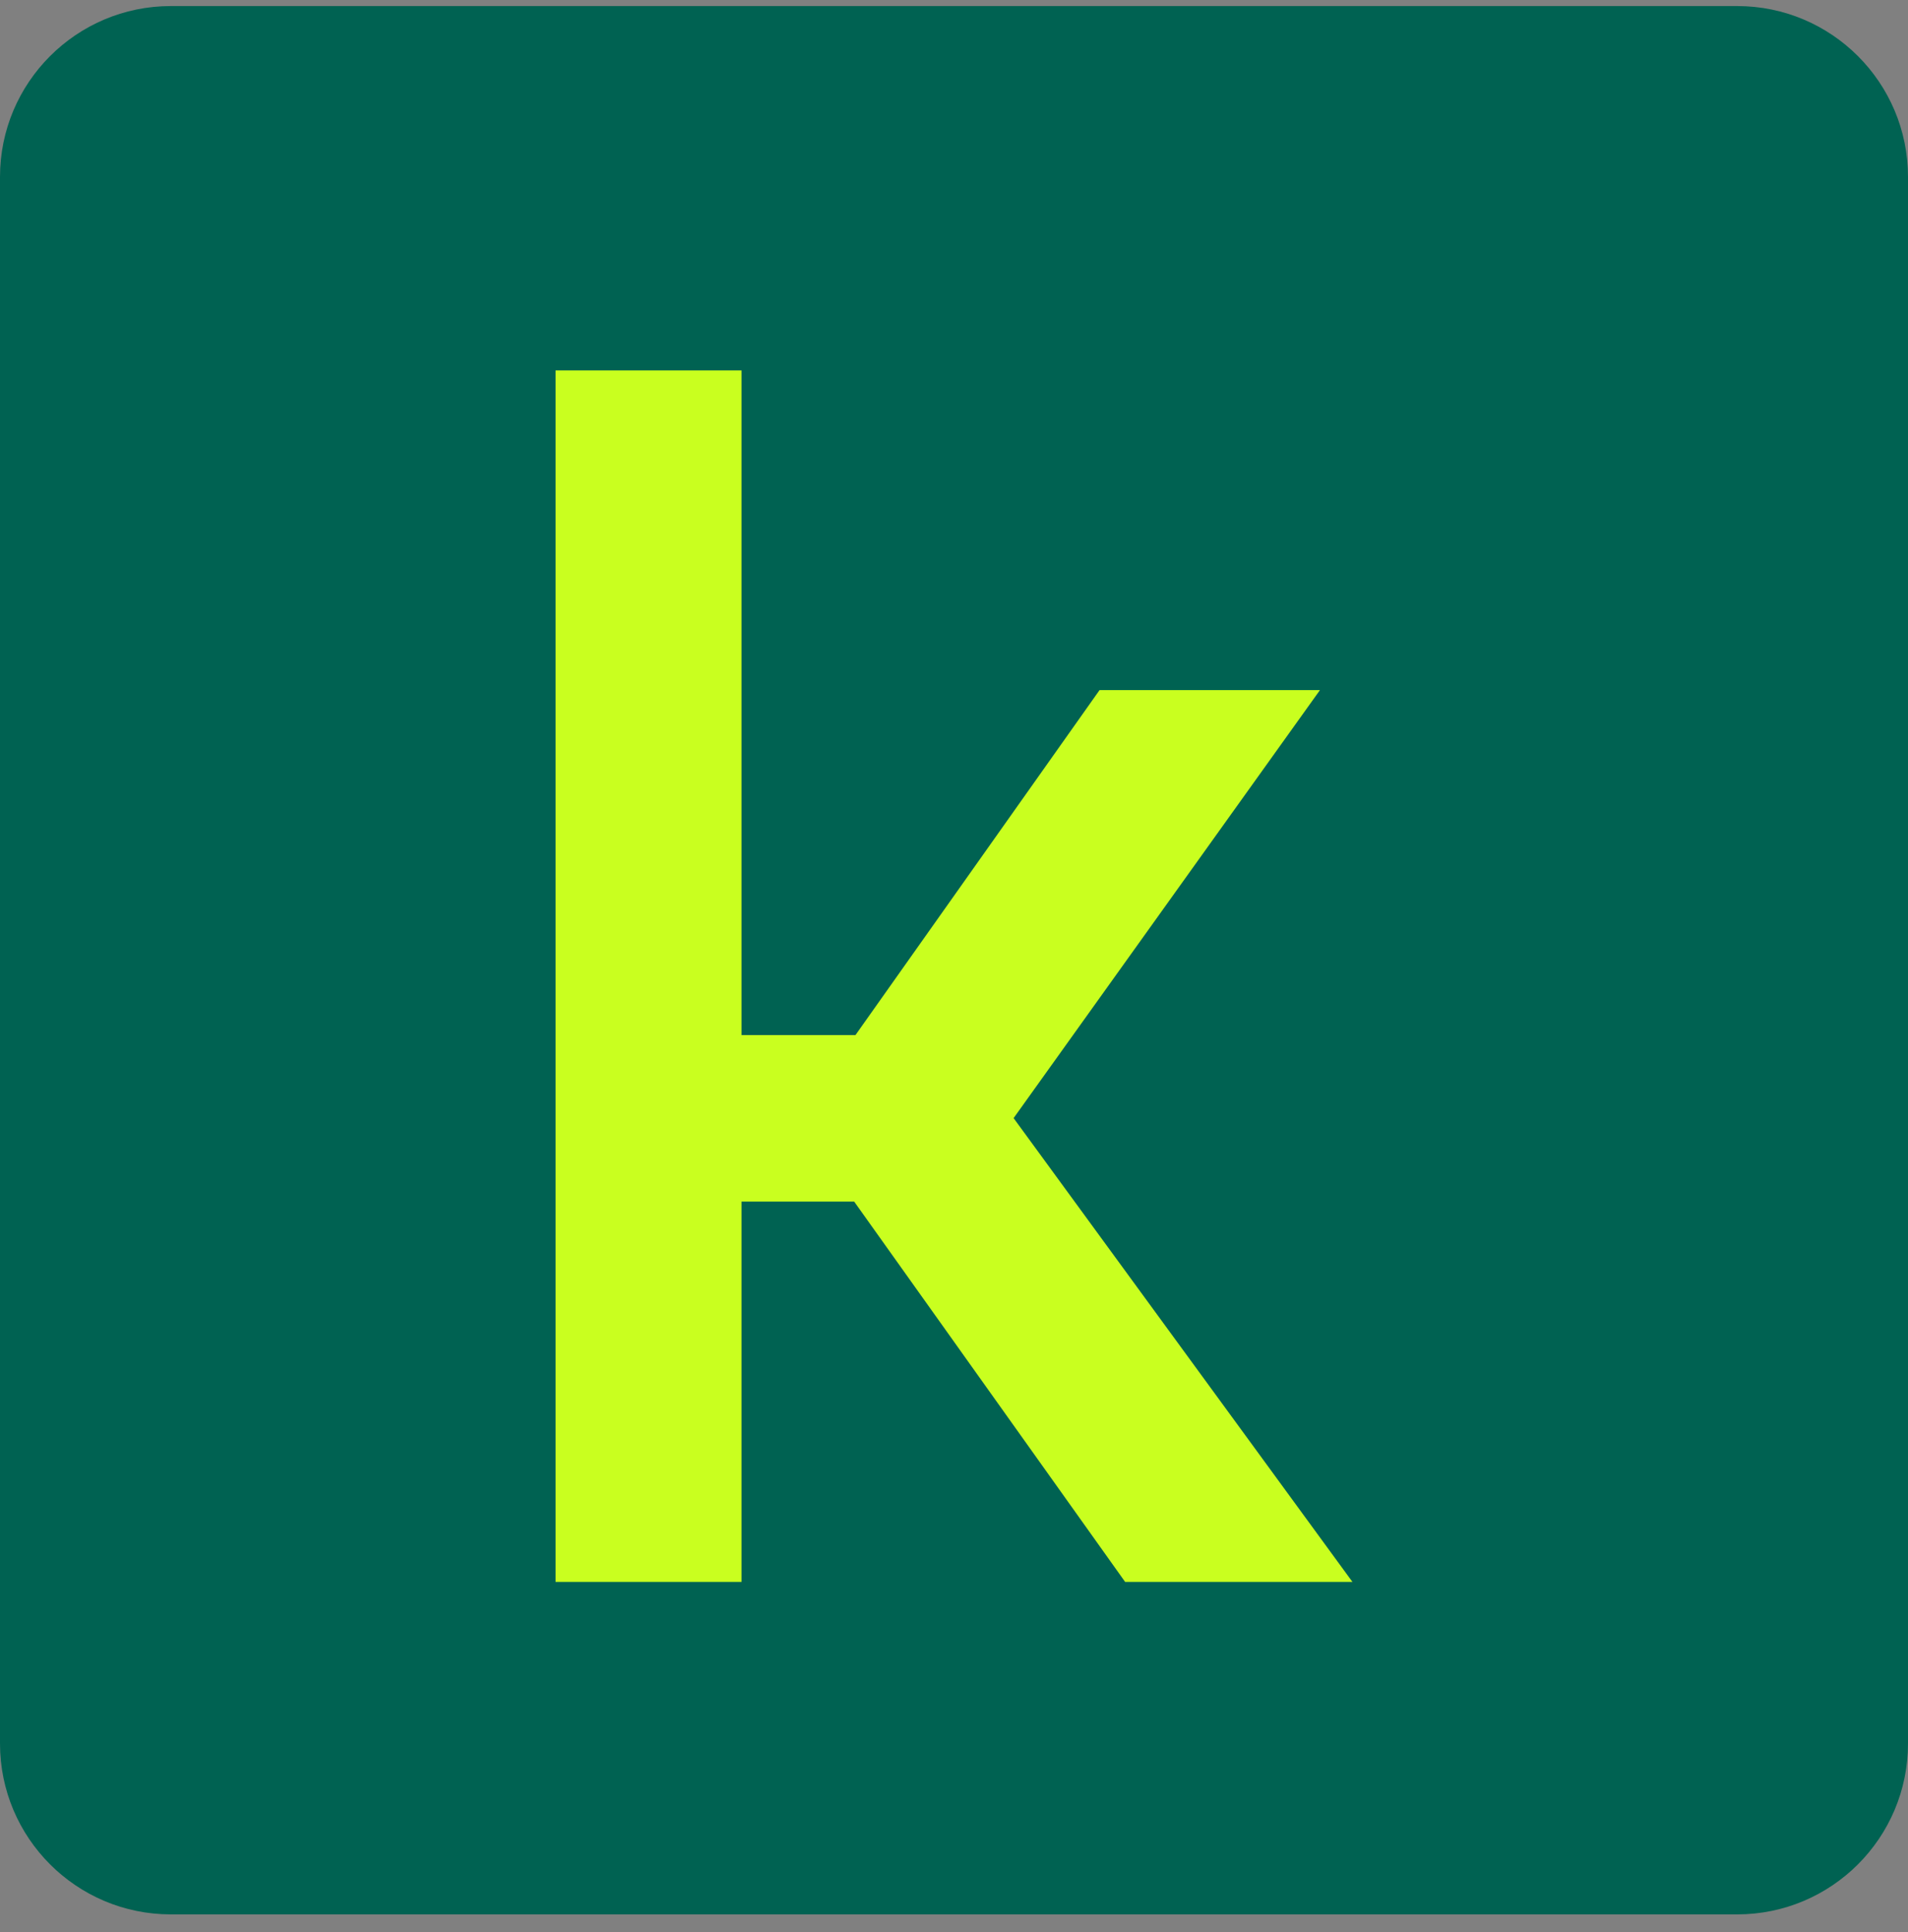 <svg width="80" height="81" viewBox="0 0 80 81" fill="none" xmlns="http://www.w3.org/2000/svg">
<rect x="0" y="0" width="80" height="81" fill="#808080" stroke="none"/>
<path d="M0 7.418C0 3.462 3.208 0.254 7.164 0.254H72.836C76.793 0.254 80 3.462 80 7.418V73.09C80 77.047 76.793 80.254 72.836 80.254H7.164C3.208 80.254 0 77.047 0 73.09V7.418Z" fill="#006252"/>
<path d="M55.343 28.931H46.102L35.869 43.391H31.091V15.529H23.294V66.316H31.091V50.372H35.814L47.175 66.316H56.706L42.499 46.873L55.343 28.931Z" fill="#C9FF1F"/>
</svg>
